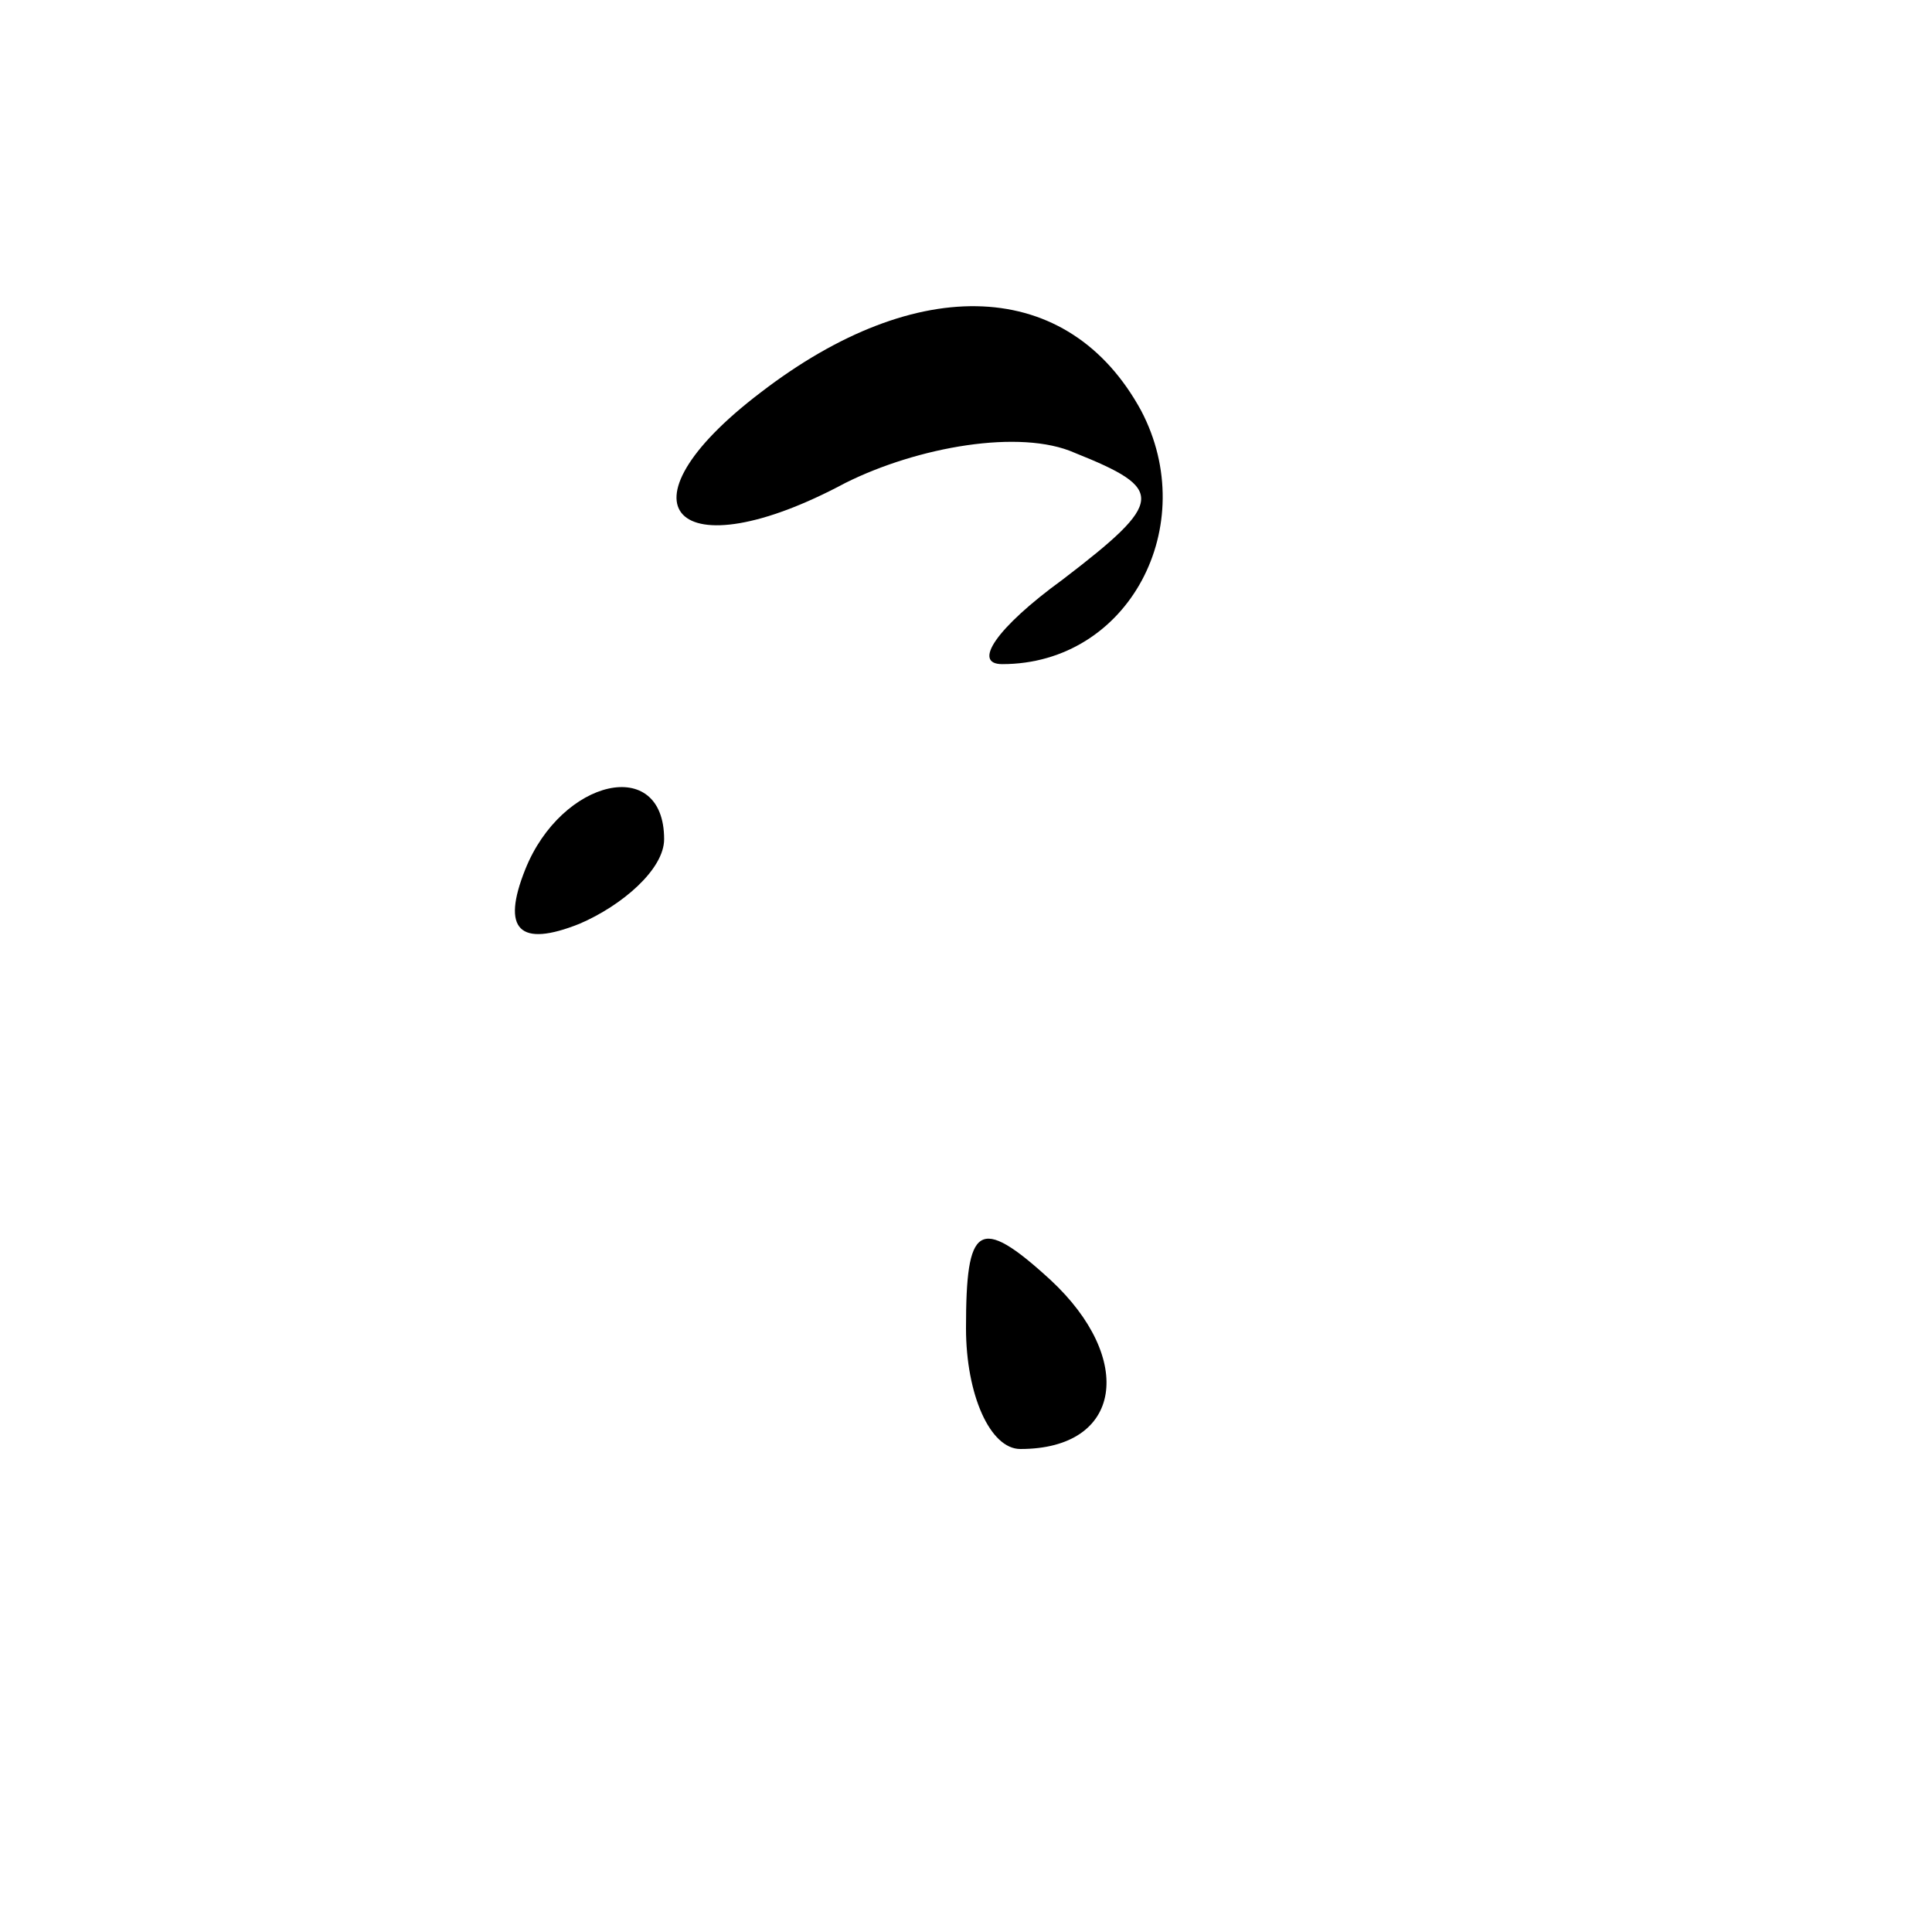 <?xml version="1.0" standalone="no"?>
<!DOCTYPE svg PUBLIC "-//W3C//DTD SVG 20010904//EN"
 "http://www.w3.org/TR/2001/REC-SVG-20010904/DTD/svg10.dtd">
<svg version="1.0" xmlns="http://www.w3.org/2000/svg"
 width="32pt" height="32pt" viewBox="0 0 32 32"
 preserveAspectRatio="xMidYMid meet">
<g transform="translate(0,32) scale(0.1,-0.1)"
fill="#000000" stroke="none">
<path fill="#000000" stroke="none" d="M126 255 c-25 -19 -14 -30 14 -15 12 6
29 9 38 5 15 -6 15 -8 -2 -21 -11 -8 -15 -14 -10 -14 21 0 33 23 23 42 -12 22
-37 23 -63 3z"/>
<path fill="#000000" stroke="none" d="M87 176 c-4 -10 -1 -13 9 -9 7 3 14 9
14 14 0 14 -17 10 -23 -5z"/>
<path fill="#000000" stroke="none" d="M160 100 c0 -11 4 -20 9 -20 17 0 19
15 5 28 -12 11 -14 9 -14 -8z"/>
</g>
</svg>
